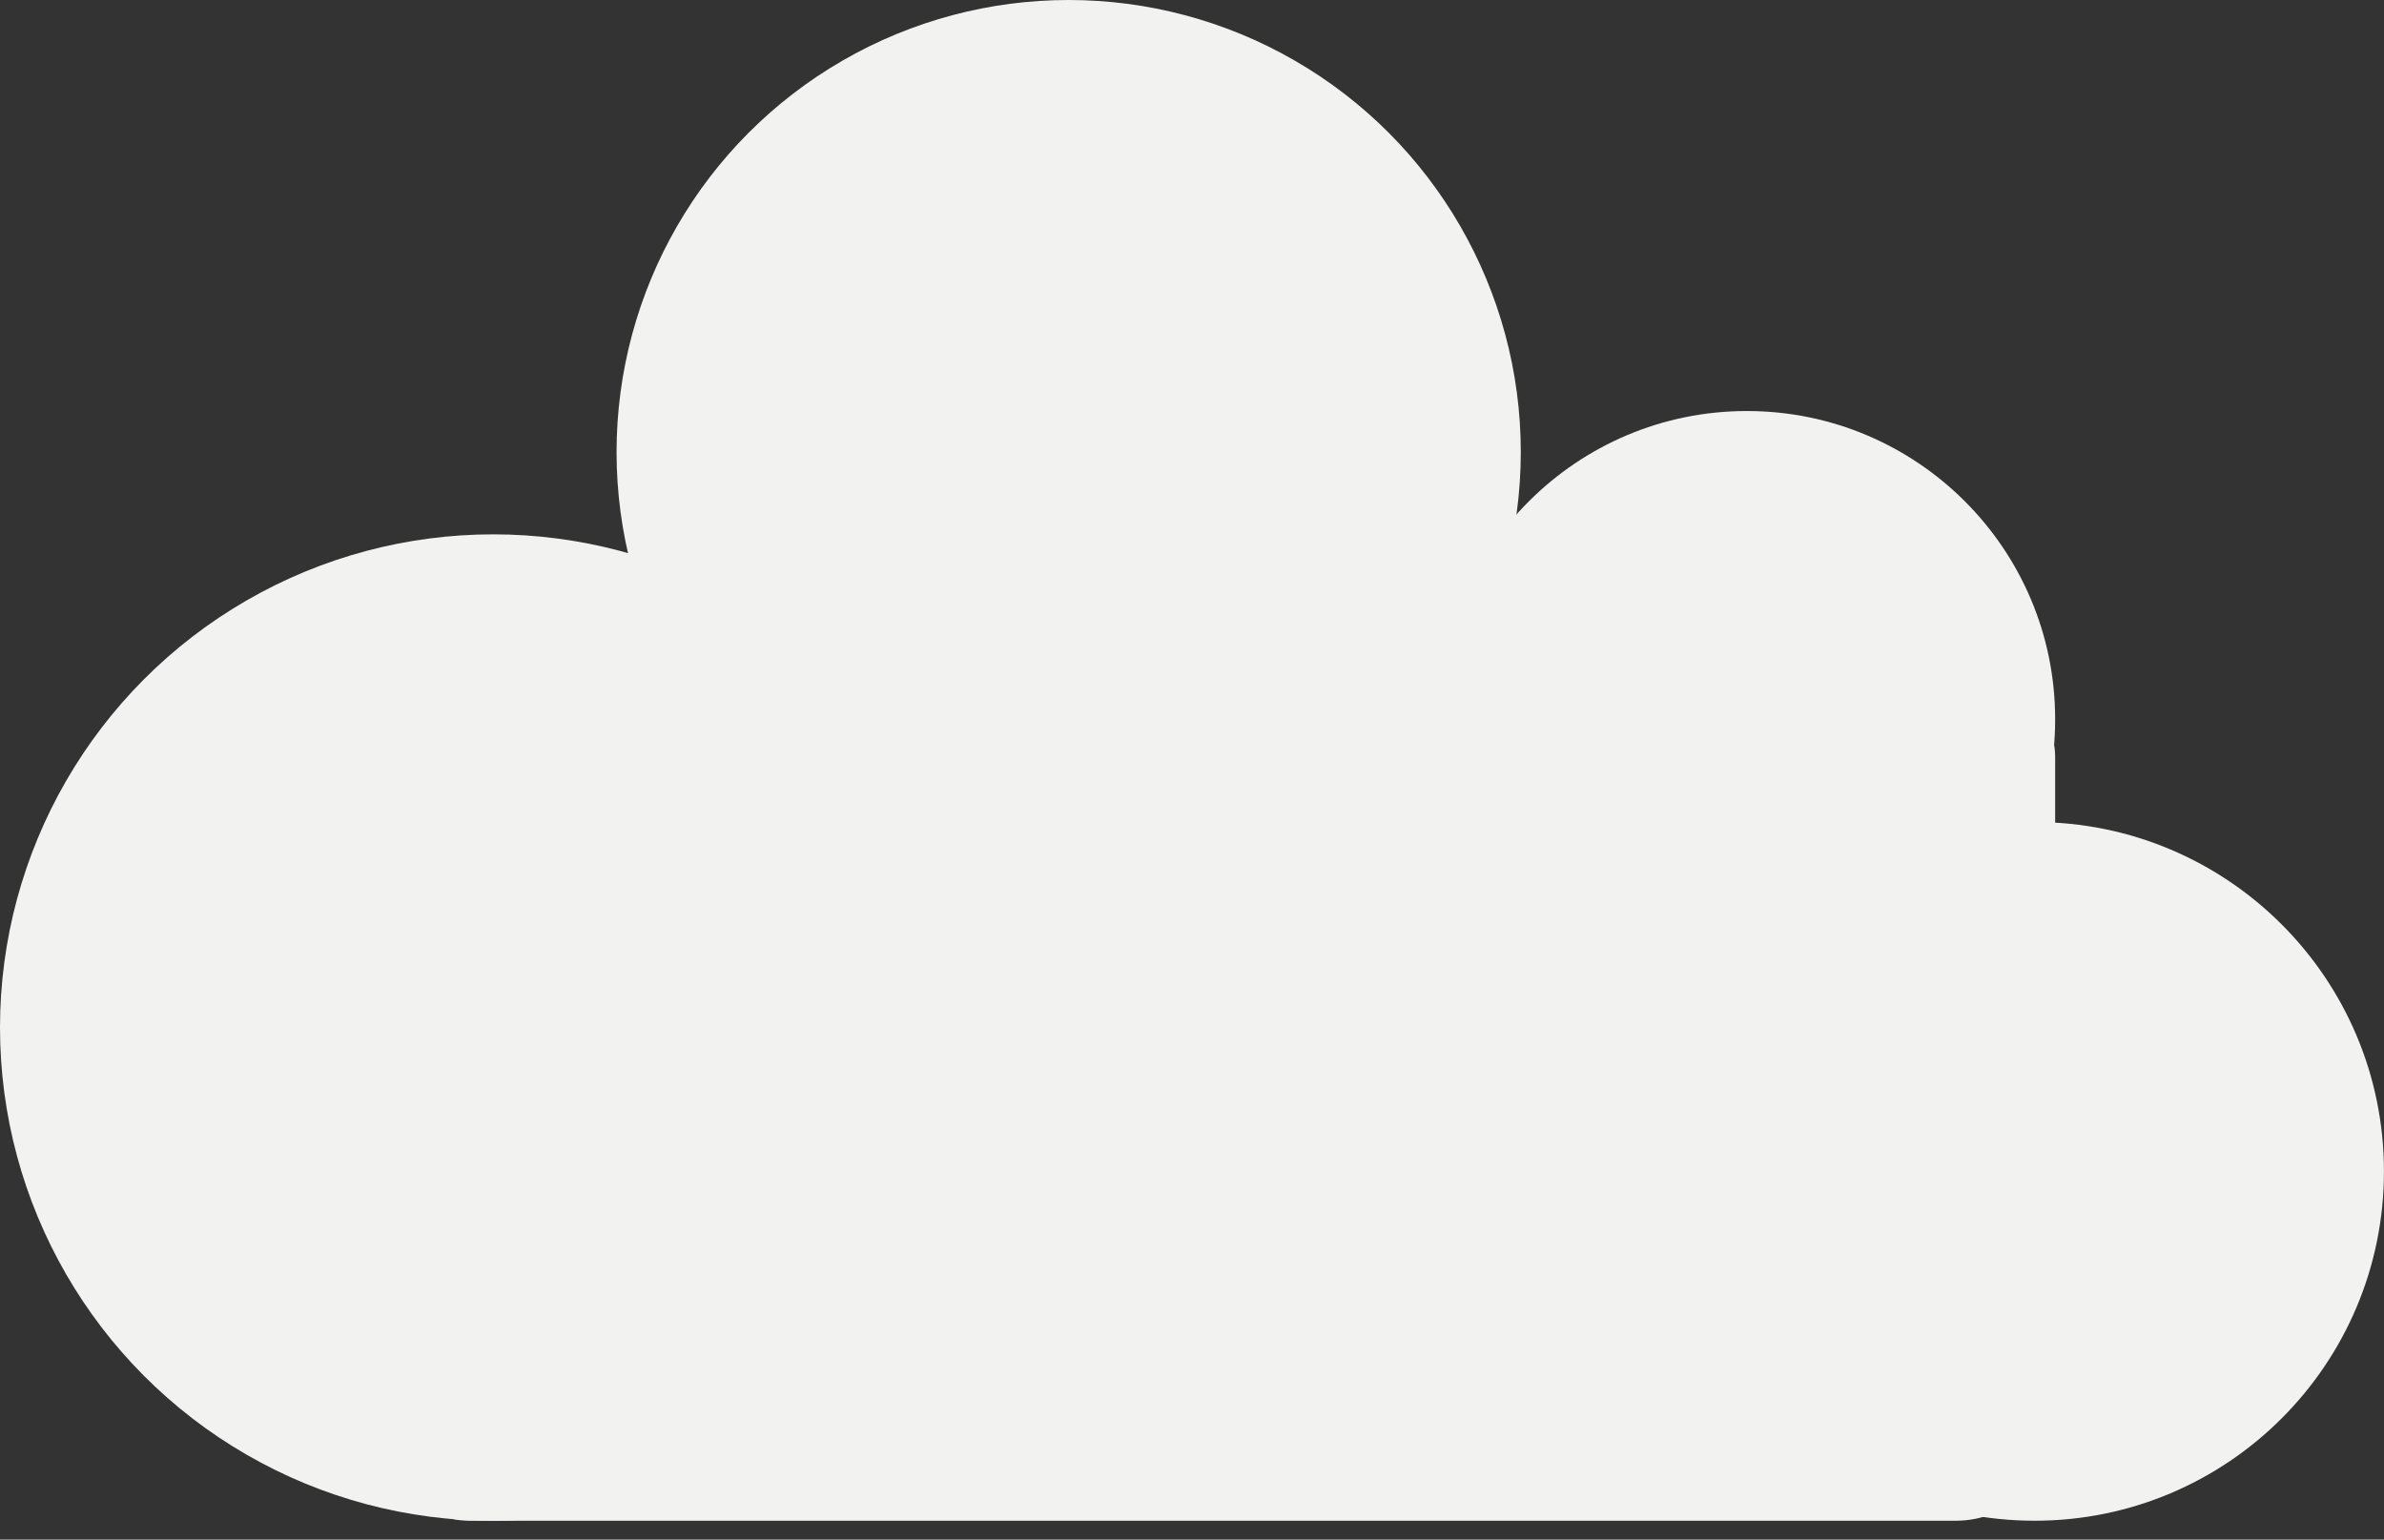 <svg width="48" height="31" viewBox="0 0 48 31" fill="none" xmlns="http://www.w3.org/2000/svg">
<rect x="0" y="0" width="48" height="31" fill="#333333" stroke="none"/>
<rect x="7.448" y="13.241" width="33.931" height="17.379" rx="2" fill="#F2F2F1"/>
<circle cx="21.517" cy="9.103" r="9.103" fill="#F2F2F1"/>
<circle cx="9.931" cy="20.69" r="9.931" fill="#F2F2F1"/>
<circle cx="35.172" cy="14.483" r="6.207" fill="#F2F2F1"/>
<circle cx="40.965" cy="23.586" r="7.034" fill="#F2F2F1"/>
</svg>
